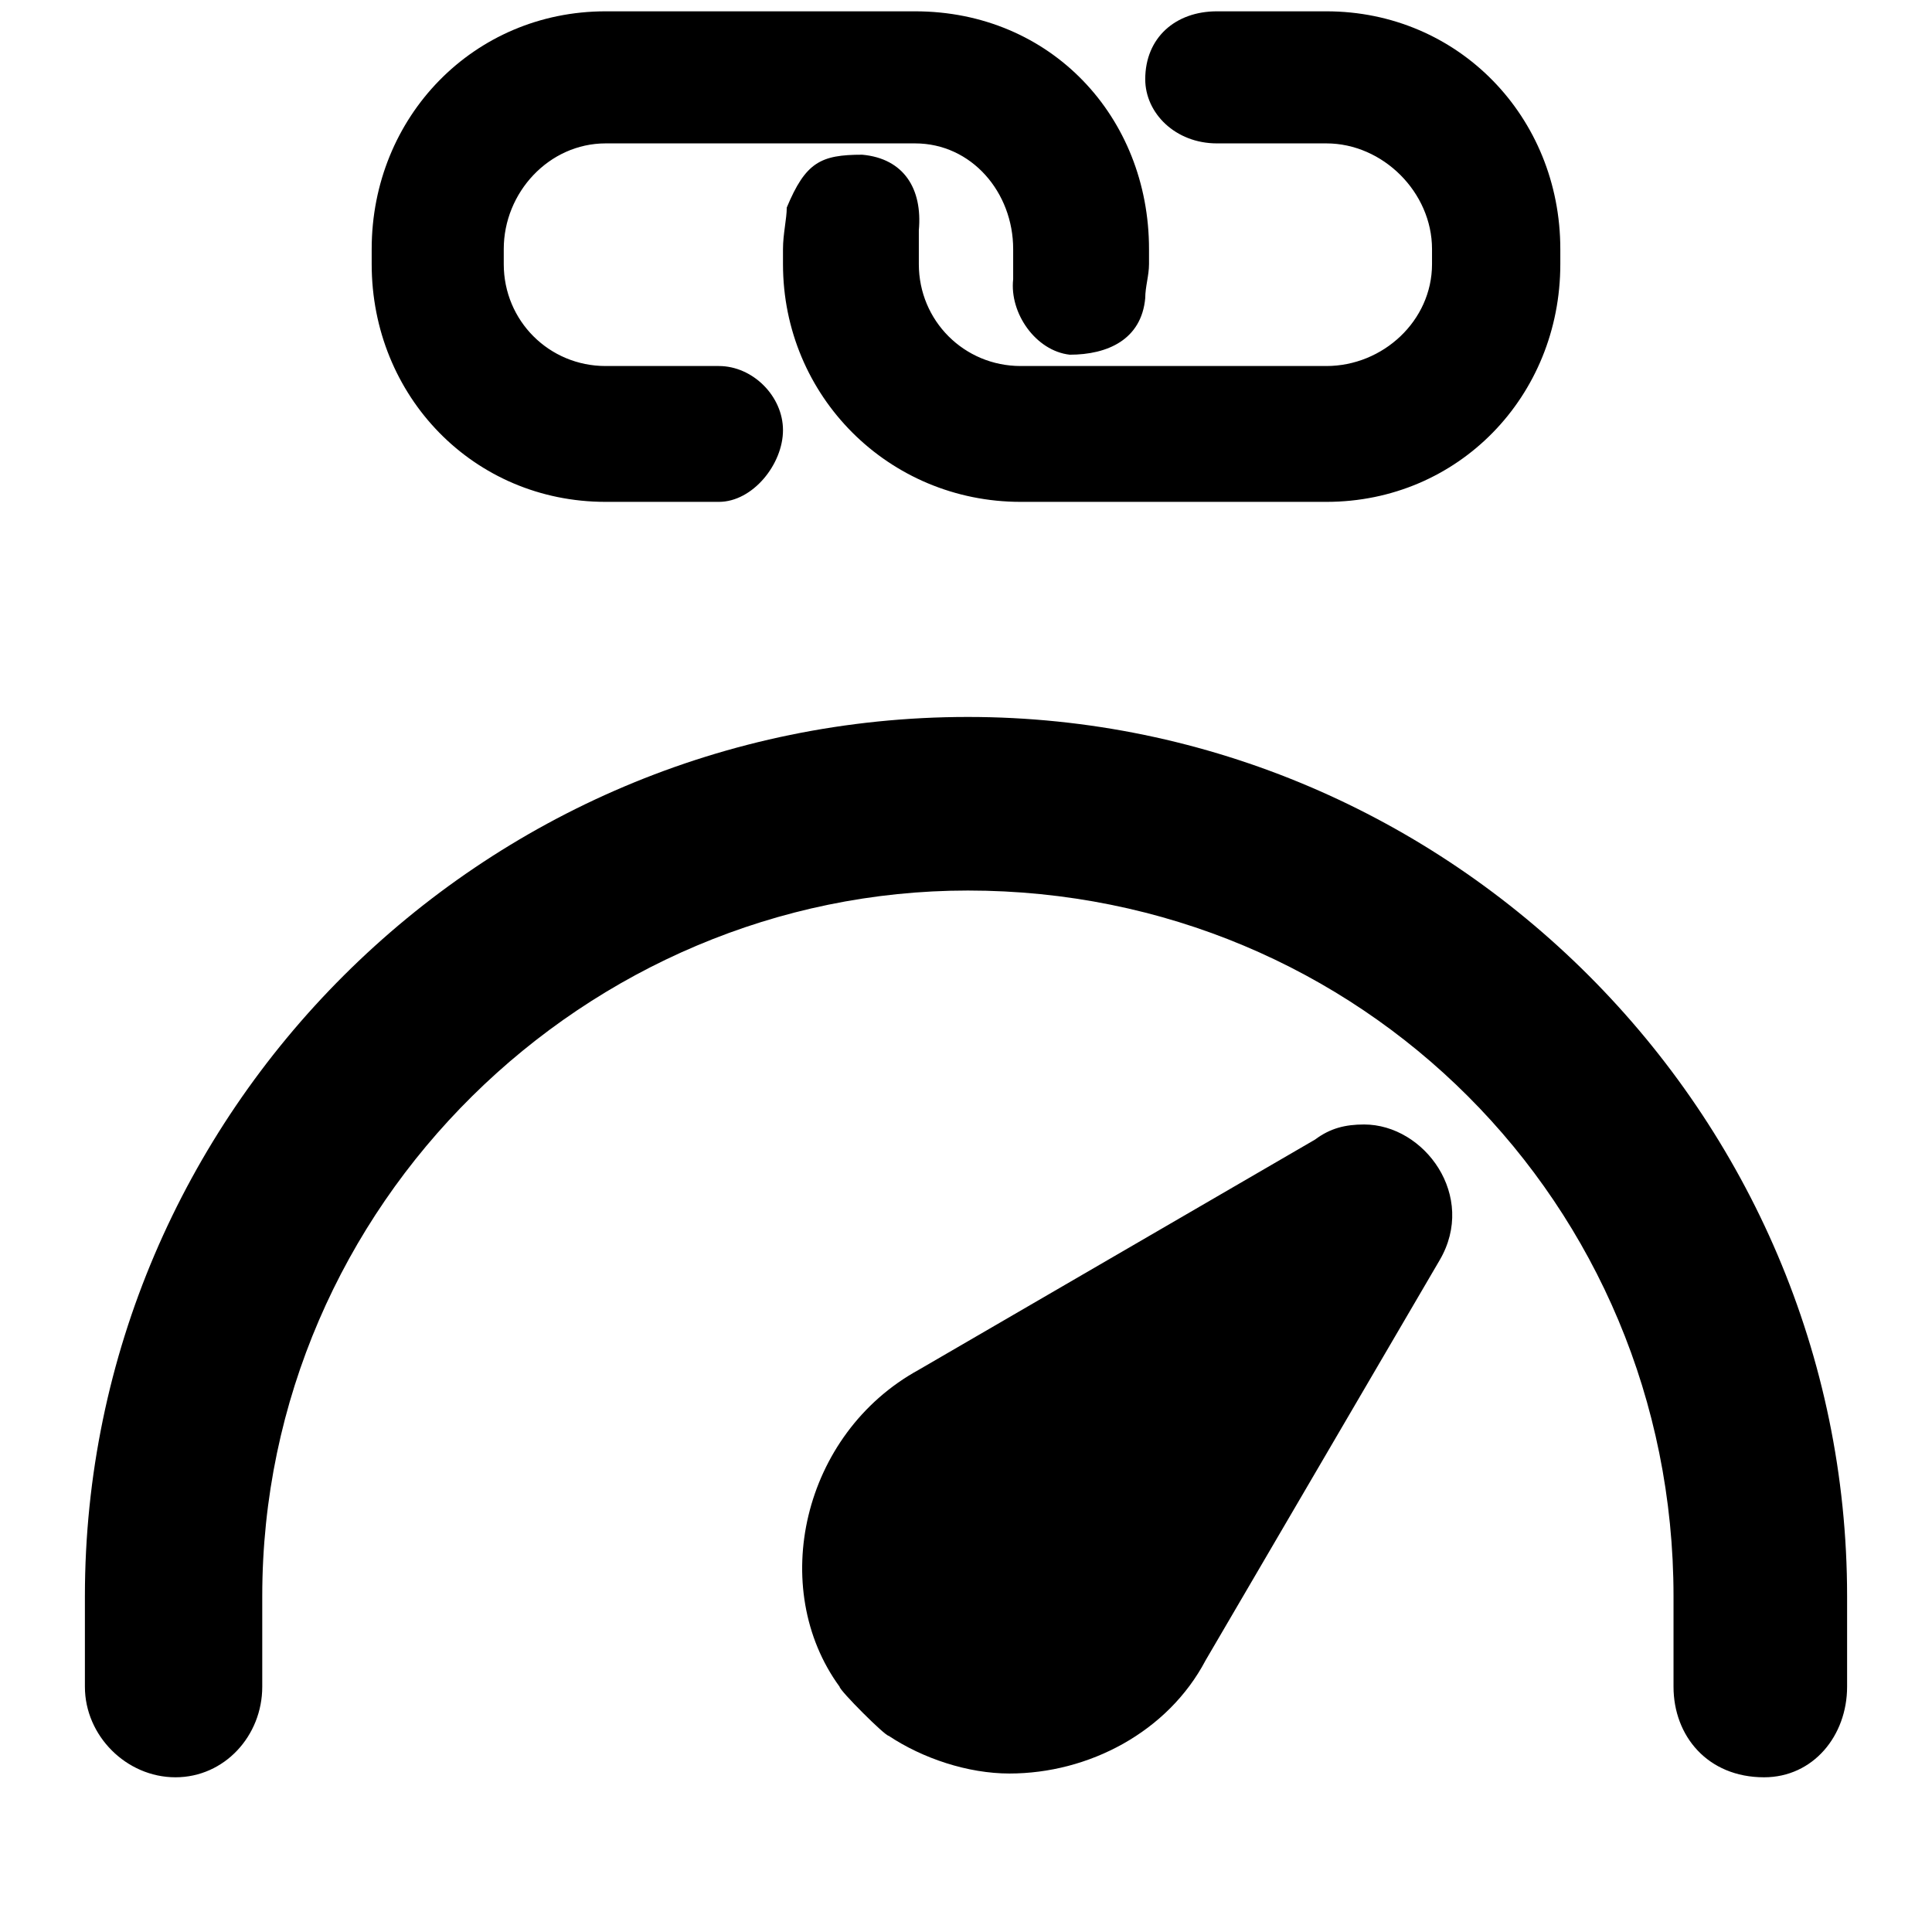 <svg xmlns="http://www.w3.org/2000/svg" viewBox="0 0 512 512">
	<path d="M46.5 471c-13 0-24-11-24-24v-24c0-128 105-233 234-233 128 0 233 105 233 233v24c0 13-9 24-22 24-15 0-24-11-24-24v-24c0-104-83-187-187-187-101 0-187 83-187 187v24c0 13-10 24-23 24zm176-24c-19-26-10-67 21-84l105-61c4-3 8-4 13-4 16 0 30 19 20 36l-62 106c-10 19-31 30-52 30-11 0-23-4-32-10-1 0-13-12-13-13zm-15-377v-4c0-4 1-8 1-11 5-12 9-14 20-14 11 1 16 9 15 20v9c0 15 12 27 27 27h81c15 0 28-12 28-27v-4c0-15-13-28-28-28h-29c-11 0-19-8-19-17 0-11 8-18 19-18h29c35 0 62 28 62 63v4c0 35-27 63-62 63h-81c-35 0-63-28-63-63zm-47 63c-35 0-62-28-62-63v-4c0-35 27-63 62-63h82c36 0 62 28 62 63v4c0 3-1 6-1 9-1 11-10 15-20 15-9-1-16-11-15-20v-8c0-15-11-28-26-28h-82c-15 0-27 13-27 28v4c0 15 12 27 27 27h30c9 0 17 8 17 17s-8 19-17 19h-30z"/>
</svg>